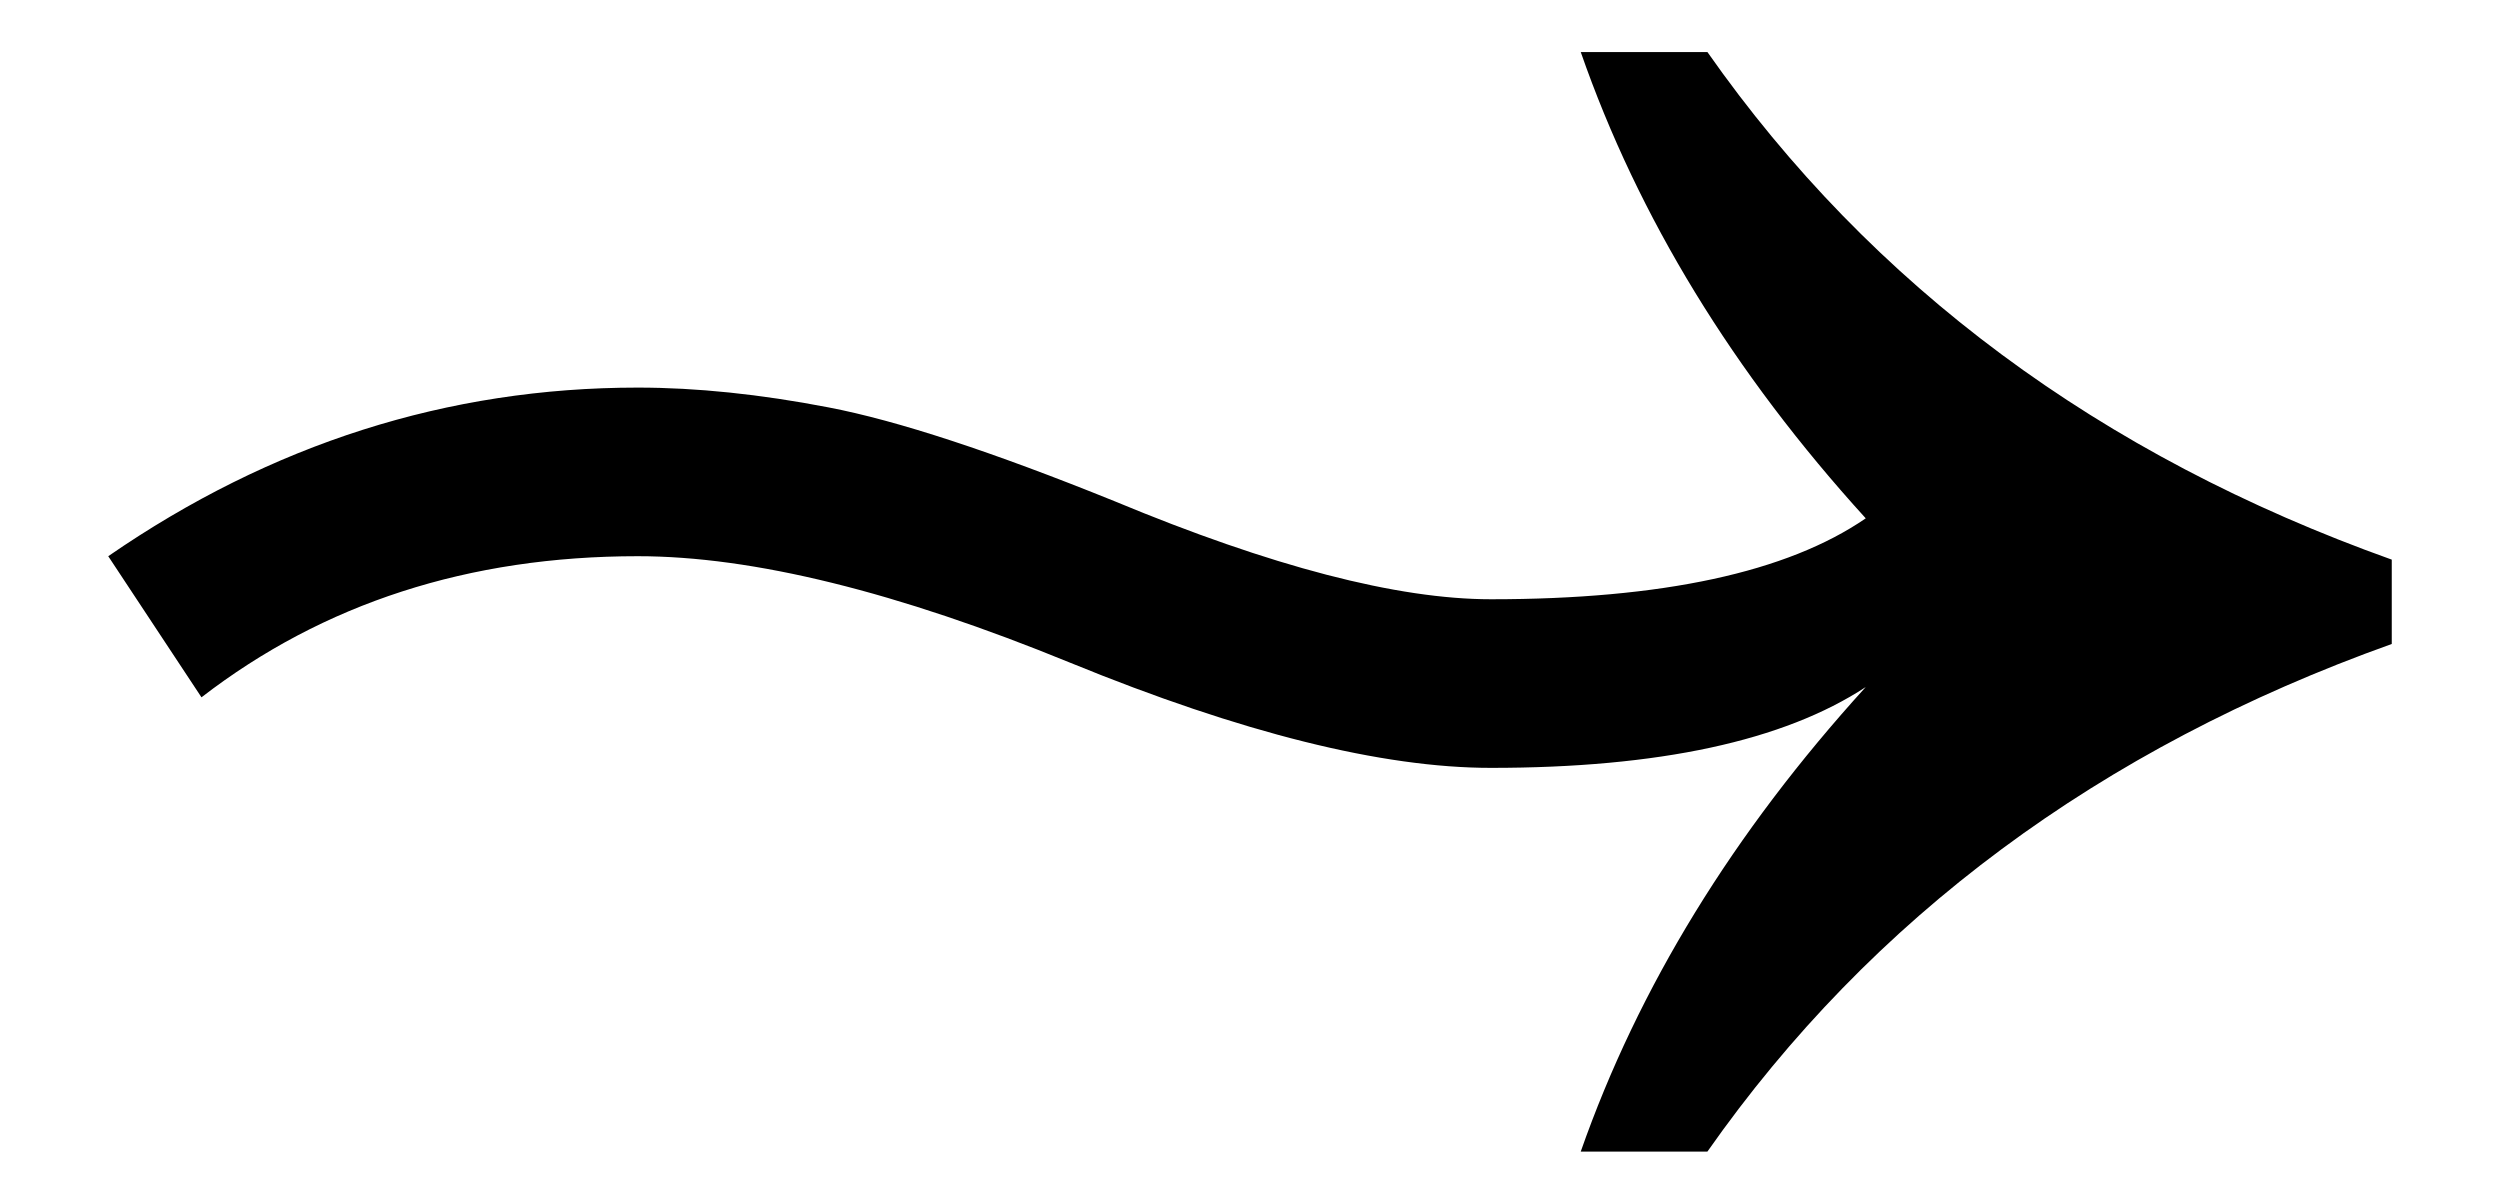 <svg width="27" height="13" viewBox="0 0 27 13" fill="none" xmlns="http://www.w3.org/2000/svg">
<path d="M1.169 6.007L2.176 7.531C3.493 6.515 5.064 6.007 6.888 6.007C8.129 6.007 9.687 6.391 11.562 7.159C13.411 7.915 14.925 8.293 16.103 8.293C17.914 8.293 19.263 8.002 20.15 7.42C18.719 8.993 17.693 10.665 17.072 12.437H18.44C20.213 9.91 22.677 8.082 25.831 6.955V6.044C22.677 4.917 20.213 3.09 18.44 0.562H17.072C17.693 2.346 18.719 4.025 20.15 5.598C19.301 6.181 17.952 6.472 16.103 6.472C15.09 6.472 13.734 6.119 12.037 5.413C10.72 4.88 9.69 4.542 8.949 4.4C8.208 4.257 7.521 4.186 6.888 4.186C4.836 4.186 2.93 4.793 1.169 6.007Z" fill="black"/>
</svg>
